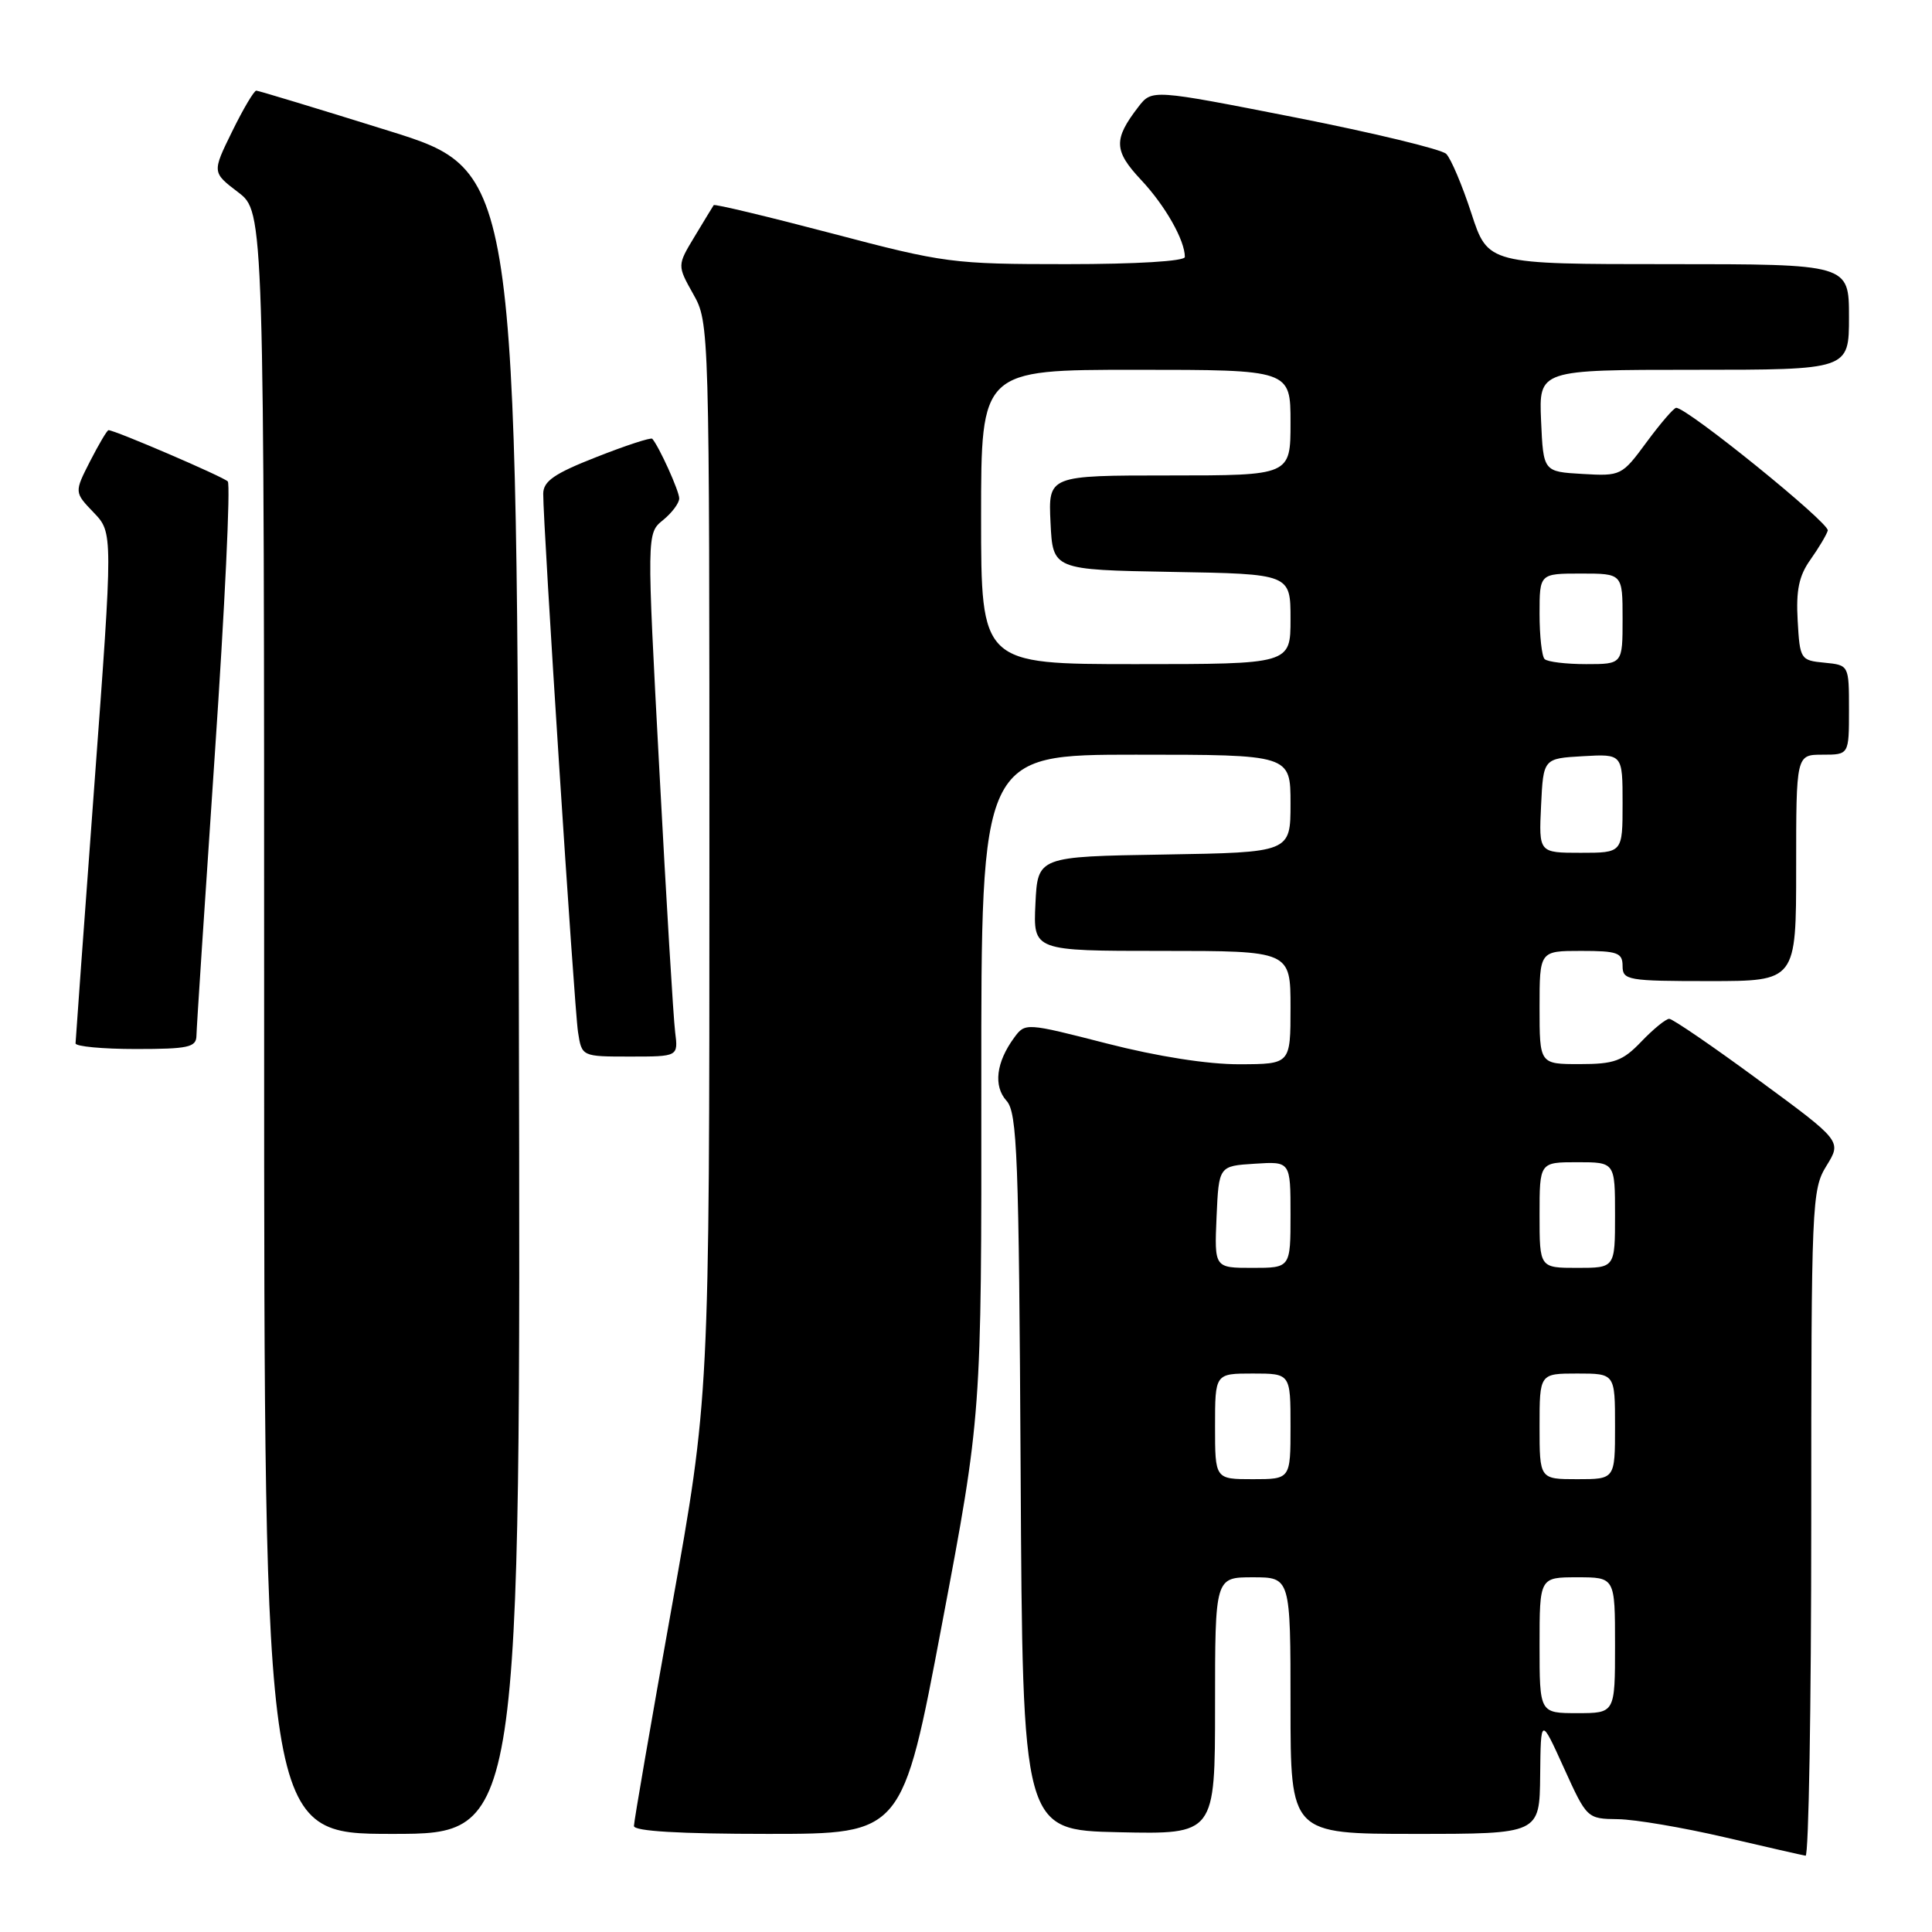 <?xml version="1.0" encoding="UTF-8" standalone="no"?>
<!DOCTYPE svg PUBLIC "-//W3C//DTD SVG 1.1//EN" "http://www.w3.org/Graphics/SVG/1.1/DTD/svg11.dtd" >
<svg xmlns="http://www.w3.org/2000/svg" xmlns:xlink="http://www.w3.org/1999/xlink" version="1.1" viewBox="0 0 256 256">
 <g >
 <path fill="currentColor"
d=" M 240.00 201.87 C 240.00 159.34 240.07 157.62 242.02 154.47 C 244.04 151.20 244.04 151.20 233.01 143.10 C 226.95 138.64 221.63 135.00 221.18 135.00 C 220.74 135.00 219.08 136.35 217.50 138.00 C 215.01 140.60 213.91 141.00 209.31 141.00 C 204.00 141.00 204.00 141.00 204.00 133.50 C 204.00 126.00 204.00 126.00 209.50 126.00 C 214.33 126.00 215.00 126.24 215.00 128.00 C 215.00 129.88 215.67 130.00 226.50 130.00 C 238.00 130.00 238.00 130.00 238.00 115.00 C 238.00 100.00 238.00 100.00 241.50 100.00 C 245.00 100.00 245.00 100.00 245.00 94.06 C 245.00 88.13 245.00 88.13 241.75 87.81 C 238.58 87.51 238.49 87.37 238.20 82.23 C 237.97 78.22 238.37 76.29 239.89 74.16 C 240.98 72.62 242.02 70.88 242.19 70.30 C 242.47 69.33 223.47 53.95 222.10 54.04 C 221.77 54.06 220.01 56.11 218.18 58.59 C 214.91 63.03 214.79 63.10 209.68 62.80 C 204.50 62.50 204.50 62.50 204.20 55.75 C 203.91 49.00 203.91 49.00 224.45 49.00 C 245.00 49.00 245.00 49.00 245.00 42.00 C 245.00 35.00 245.00 35.00 221.08 35.00 C 197.16 35.00 197.16 35.00 194.96 28.25 C 193.75 24.54 192.25 21.00 191.63 20.39 C 191.01 19.78 181.98 17.60 171.57 15.55 C 152.64 11.83 152.64 11.83 150.84 14.16 C 147.52 18.47 147.57 19.97 151.21 23.85 C 154.40 27.25 157.00 31.84 157.00 34.05 C 157.00 34.61 150.60 35.00 141.34 35.00 C 126.23 35.00 125.15 34.86 110.24 30.93 C 101.75 28.70 94.70 27.01 94.57 27.18 C 94.45 27.36 93.31 29.23 92.04 31.34 C 89.73 35.17 89.73 35.17 91.86 38.97 C 93.99 42.75 94.00 43.12 94.00 113.94 C 94.00 185.11 94.00 185.11 89.00 213.00 C 86.25 228.34 84.00 241.37 84.00 241.95 C 84.00 242.64 90.00 243.00 101.78 243.00 C 119.57 243.00 119.57 243.00 124.81 215.25 C 130.06 187.50 130.06 187.50 130.03 143.75 C 130.00 100.00 130.00 100.00 150.50 100.00 C 171.00 100.00 171.00 100.00 171.00 106.48 C 171.00 112.95 171.00 112.95 154.25 113.23 C 137.50 113.50 137.50 113.50 137.20 119.75 C 136.90 126.00 136.90 126.00 153.95 126.00 C 171.00 126.00 171.00 126.00 171.00 133.50 C 171.00 141.00 171.00 141.00 164.25 141.02 C 160.08 141.04 153.37 139.99 146.67 138.27 C 135.91 135.51 135.84 135.51 134.38 137.50 C 131.99 140.76 131.61 143.91 133.37 145.86 C 134.79 147.43 135.01 153.12 135.24 195.07 C 135.50 242.50 135.50 242.50 148.25 242.78 C 161.00 243.06 161.00 243.06 161.00 226.03 C 161.00 209.00 161.00 209.00 166.00 209.00 C 171.00 209.00 171.00 209.00 171.00 226.00 C 171.00 243.00 171.00 243.00 187.50 243.00 C 204.00 243.00 204.00 243.00 204.08 235.25 C 204.16 227.50 204.16 227.50 207.22 234.25 C 210.27 240.97 210.30 241.00 214.39 241.05 C 216.65 241.08 223.00 242.16 228.50 243.44 C 234.00 244.72 238.84 245.83 239.25 245.89 C 239.66 245.95 240.00 226.14 240.00 201.87 Z  M 68.75 132.81 C 68.50 22.63 68.50 22.63 51.50 17.33 C 42.15 14.41 34.26 12.02 33.96 12.01 C 33.66 12.01 32.22 14.44 30.76 17.42 C 28.10 22.84 28.10 22.84 31.55 25.47 C 35.00 28.10 35.00 28.10 35.00 135.55 C 35.00 243.00 35.00 243.00 52.00 243.00 C 69.01 243.00 69.01 243.00 68.75 132.81 Z  M 89.46 136.75 C 89.23 134.96 88.29 119.36 87.37 102.08 C 85.69 70.67 85.69 70.67 87.85 68.92 C 89.03 67.96 90.00 66.67 90.00 66.04 C 90.00 65.06 87.34 59.18 86.43 58.14 C 86.25 57.94 82.94 59.02 79.06 60.55 C 73.46 62.74 72.00 63.75 71.98 65.41 C 71.95 69.41 76.09 133.52 76.59 136.75 C 77.09 140.00 77.09 140.00 83.48 140.00 C 89.87 140.00 89.87 140.00 89.46 136.75 Z  M 26.03 137.25 C 26.04 136.29 27.14 119.53 28.46 100.00 C 29.79 80.47 30.56 64.18 30.18 63.79 C 29.56 63.16 15.23 57.00 14.38 57.00 C 14.19 57.00 13.10 58.85 11.94 61.11 C 9.84 65.23 9.84 65.23 12.41 67.91 C 14.98 70.59 14.98 70.59 12.50 104.05 C 11.14 122.45 10.02 137.84 10.01 138.25 C 10.00 138.66 13.60 139.00 18.00 139.00 C 24.94 139.00 26.00 138.77 26.03 137.25 Z  M 204.00 218.00 C 204.00 209.00 204.00 209.00 209.00 209.00 C 214.00 209.00 214.00 209.00 214.00 218.00 C 214.00 227.00 214.00 227.00 209.00 227.00 C 204.00 227.00 204.00 227.00 204.00 218.00 Z  M 161.00 189.00 C 161.00 182.00 161.00 182.00 166.00 182.00 C 171.00 182.00 171.00 182.00 171.00 189.00 C 171.00 196.00 171.00 196.00 166.00 196.00 C 161.00 196.00 161.00 196.00 161.00 189.00 Z  M 204.00 189.00 C 204.00 182.00 204.00 182.00 209.00 182.00 C 214.00 182.00 214.00 182.00 214.00 189.00 C 214.00 196.00 214.00 196.00 209.00 196.00 C 204.00 196.00 204.00 196.00 204.00 189.00 Z  M 161.20 161.25 C 161.50 154.50 161.50 154.50 166.25 154.20 C 171.00 153.89 171.00 153.89 171.00 160.95 C 171.00 168.00 171.00 168.00 165.95 168.00 C 160.91 168.00 160.91 168.00 161.20 161.25 Z  M 204.00 161.00 C 204.00 154.00 204.00 154.00 209.00 154.00 C 214.00 154.00 214.00 154.00 214.00 161.00 C 214.00 168.00 214.00 168.00 209.00 168.00 C 204.00 168.00 204.00 168.00 204.00 161.00 Z  M 204.20 106.75 C 204.50 100.50 204.50 100.50 209.75 100.20 C 215.00 99.90 215.00 99.90 215.00 106.45 C 215.00 113.00 215.00 113.00 209.45 113.00 C 203.90 113.00 203.90 113.00 204.20 106.75 Z  M 130.00 68.50 C 130.00 49.00 130.00 49.00 150.50 49.00 C 171.00 49.00 171.00 49.00 171.00 56.00 C 171.00 63.00 171.00 63.00 154.95 63.00 C 138.90 63.00 138.90 63.00 139.20 69.25 C 139.50 75.50 139.50 75.50 155.25 75.78 C 171.00 76.05 171.00 76.05 171.00 82.03 C 171.00 88.00 171.00 88.00 150.50 88.00 C 130.00 88.00 130.00 88.00 130.00 68.50 Z  M 204.67 87.33 C 204.30 86.97 204.00 84.27 204.00 81.33 C 204.00 76.00 204.00 76.00 209.50 76.00 C 215.00 76.00 215.00 76.00 215.00 82.00 C 215.00 88.00 215.00 88.00 210.17 88.00 C 207.51 88.00 205.03 87.70 204.67 87.33 Z "/>
</g>
</svg>